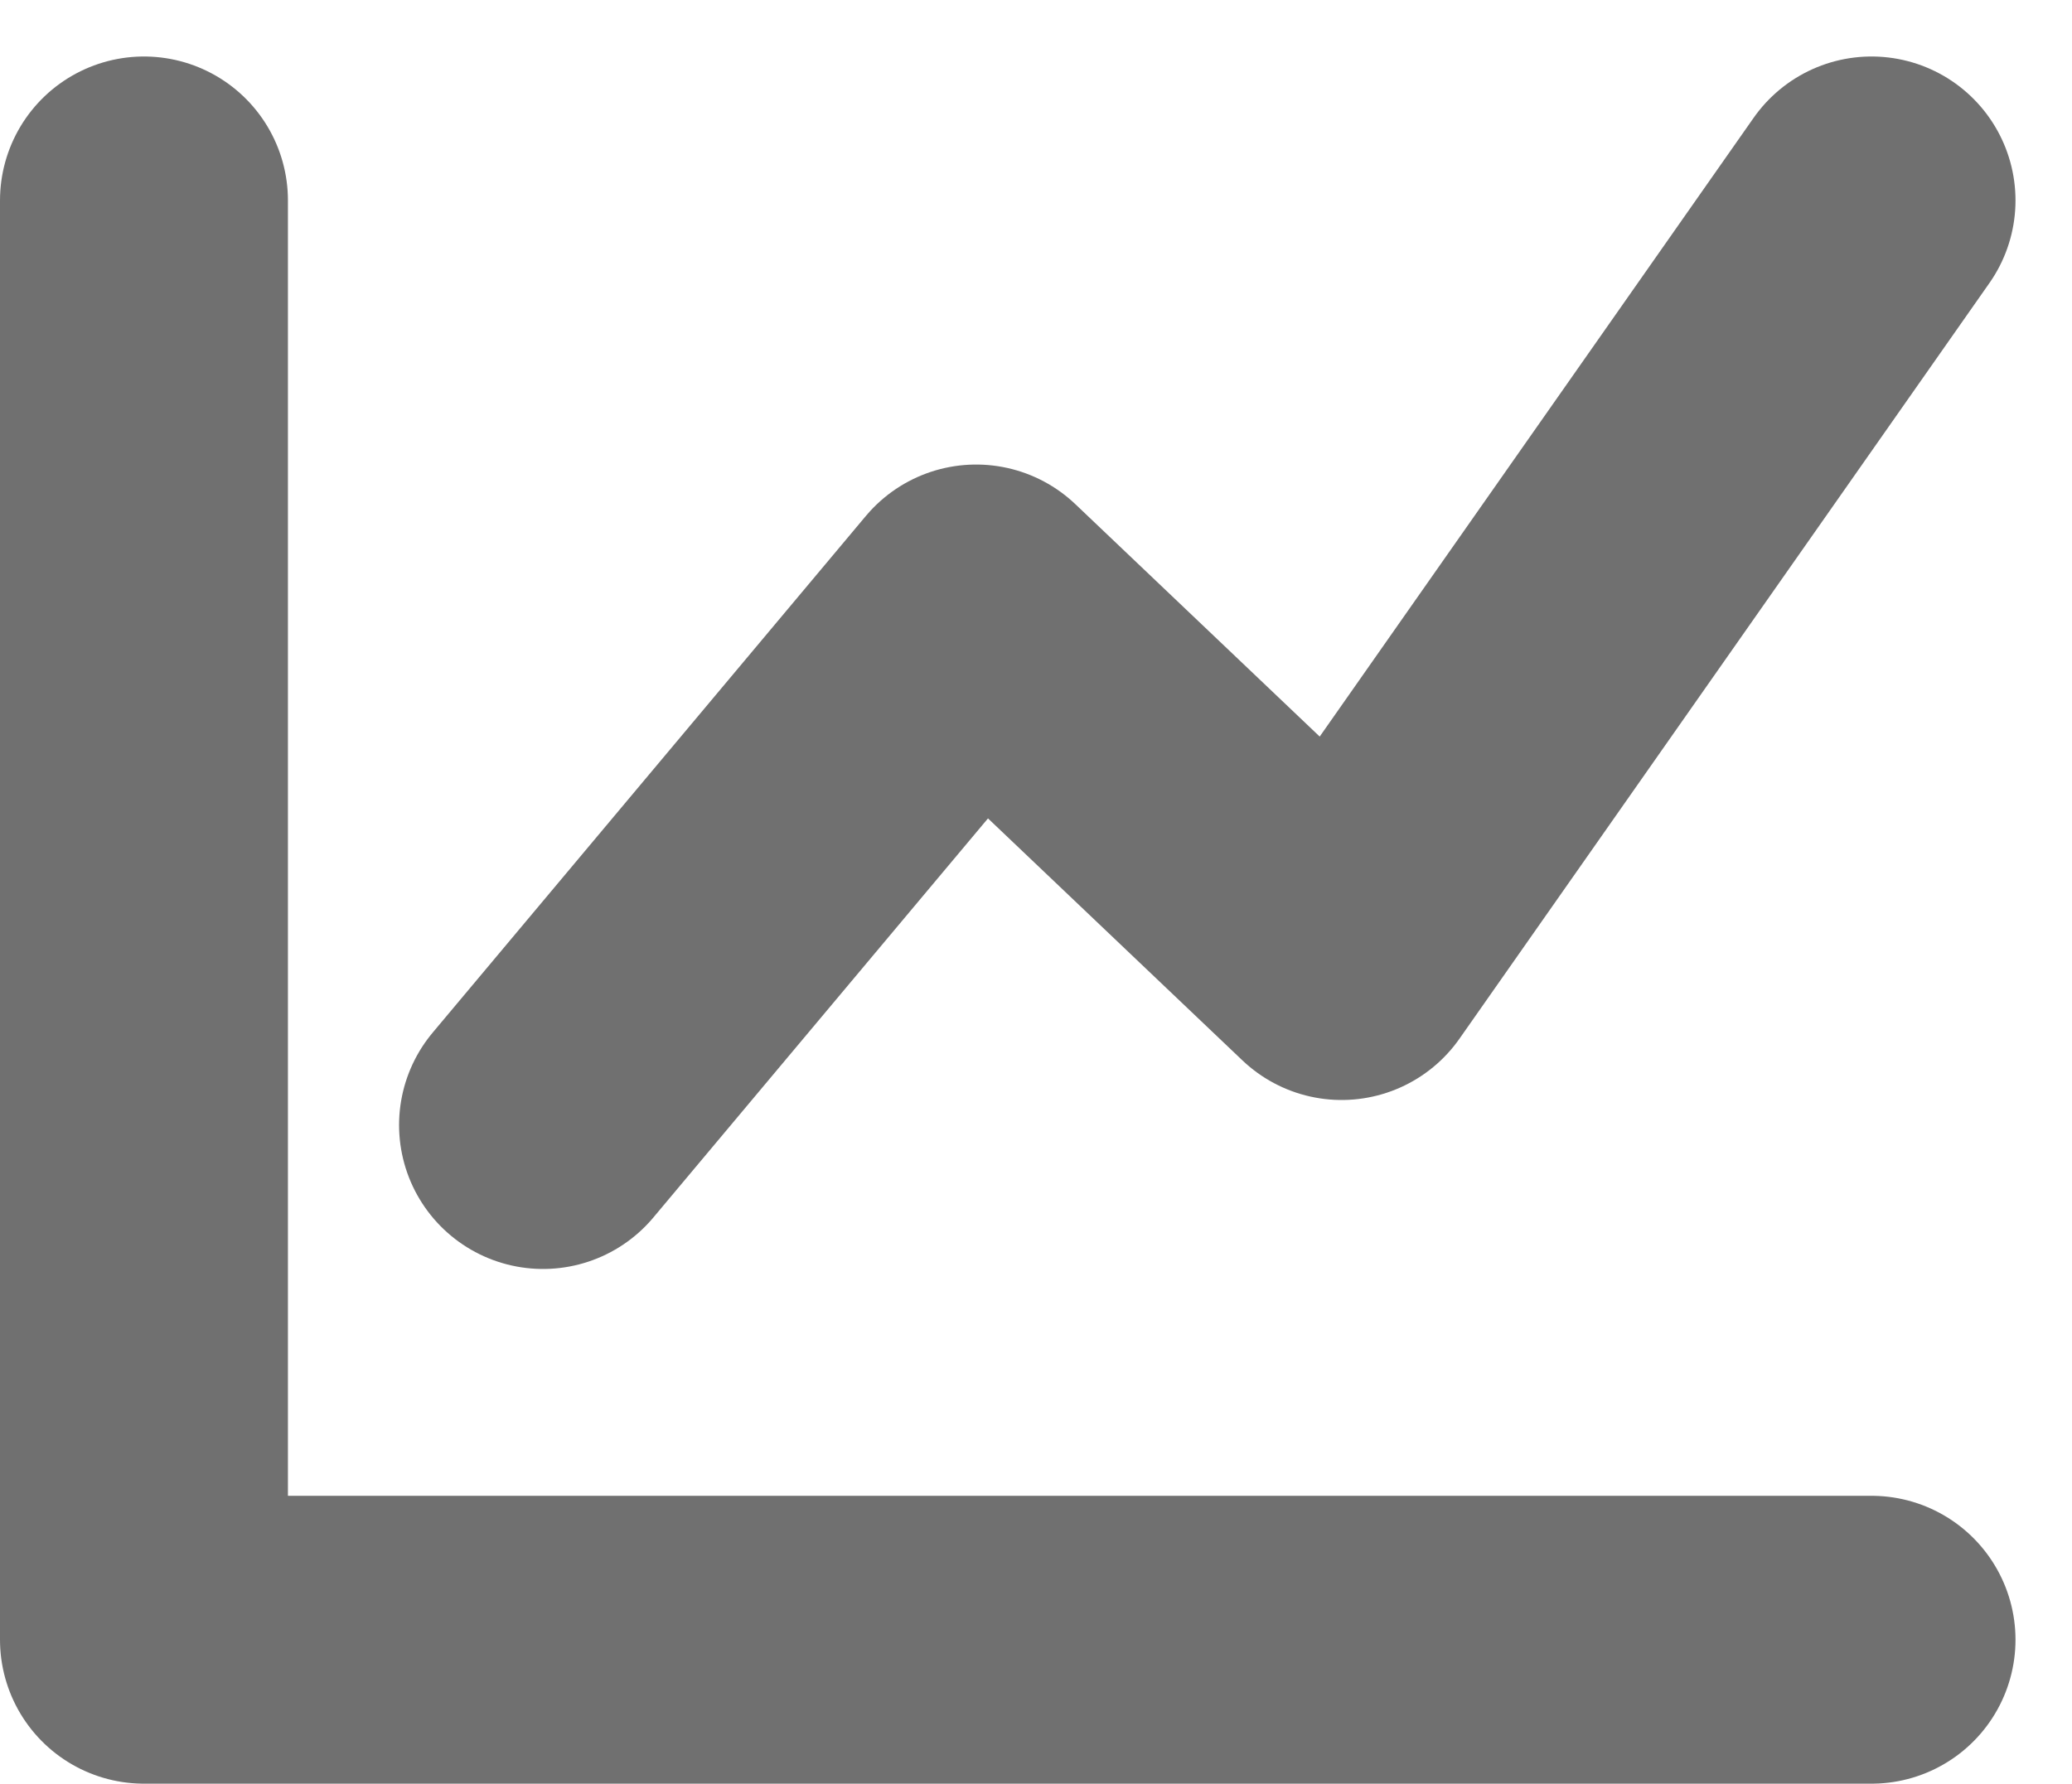 <svg xmlns="http://www.w3.org/2000/svg" width="28.785" height="24.785" viewBox="0 0 28.785 24.785">
  <g id="Group_5709" data-name="Group 5709" transform="translate(-585 -786.887)">
    <path id="Path_5255" data-name="Path 5255" d="M-1076-18661.949l6.017-7.178,5.077,4.83,7.362-10.5" transform="translate(1668.544 19464.469)" fill="none" stroke="#707070" stroke-linecap="round" stroke-linejoin="round" stroke-width="4"/>
    <path id="Path_5256" data-name="Path 5256" d="M-1076-18671.795v20h24" transform="translate(1663 19461.467)" fill="none" stroke="#707070" stroke-linecap="round" stroke-linejoin="round" stroke-width="4"/>
  </g>
</svg>
